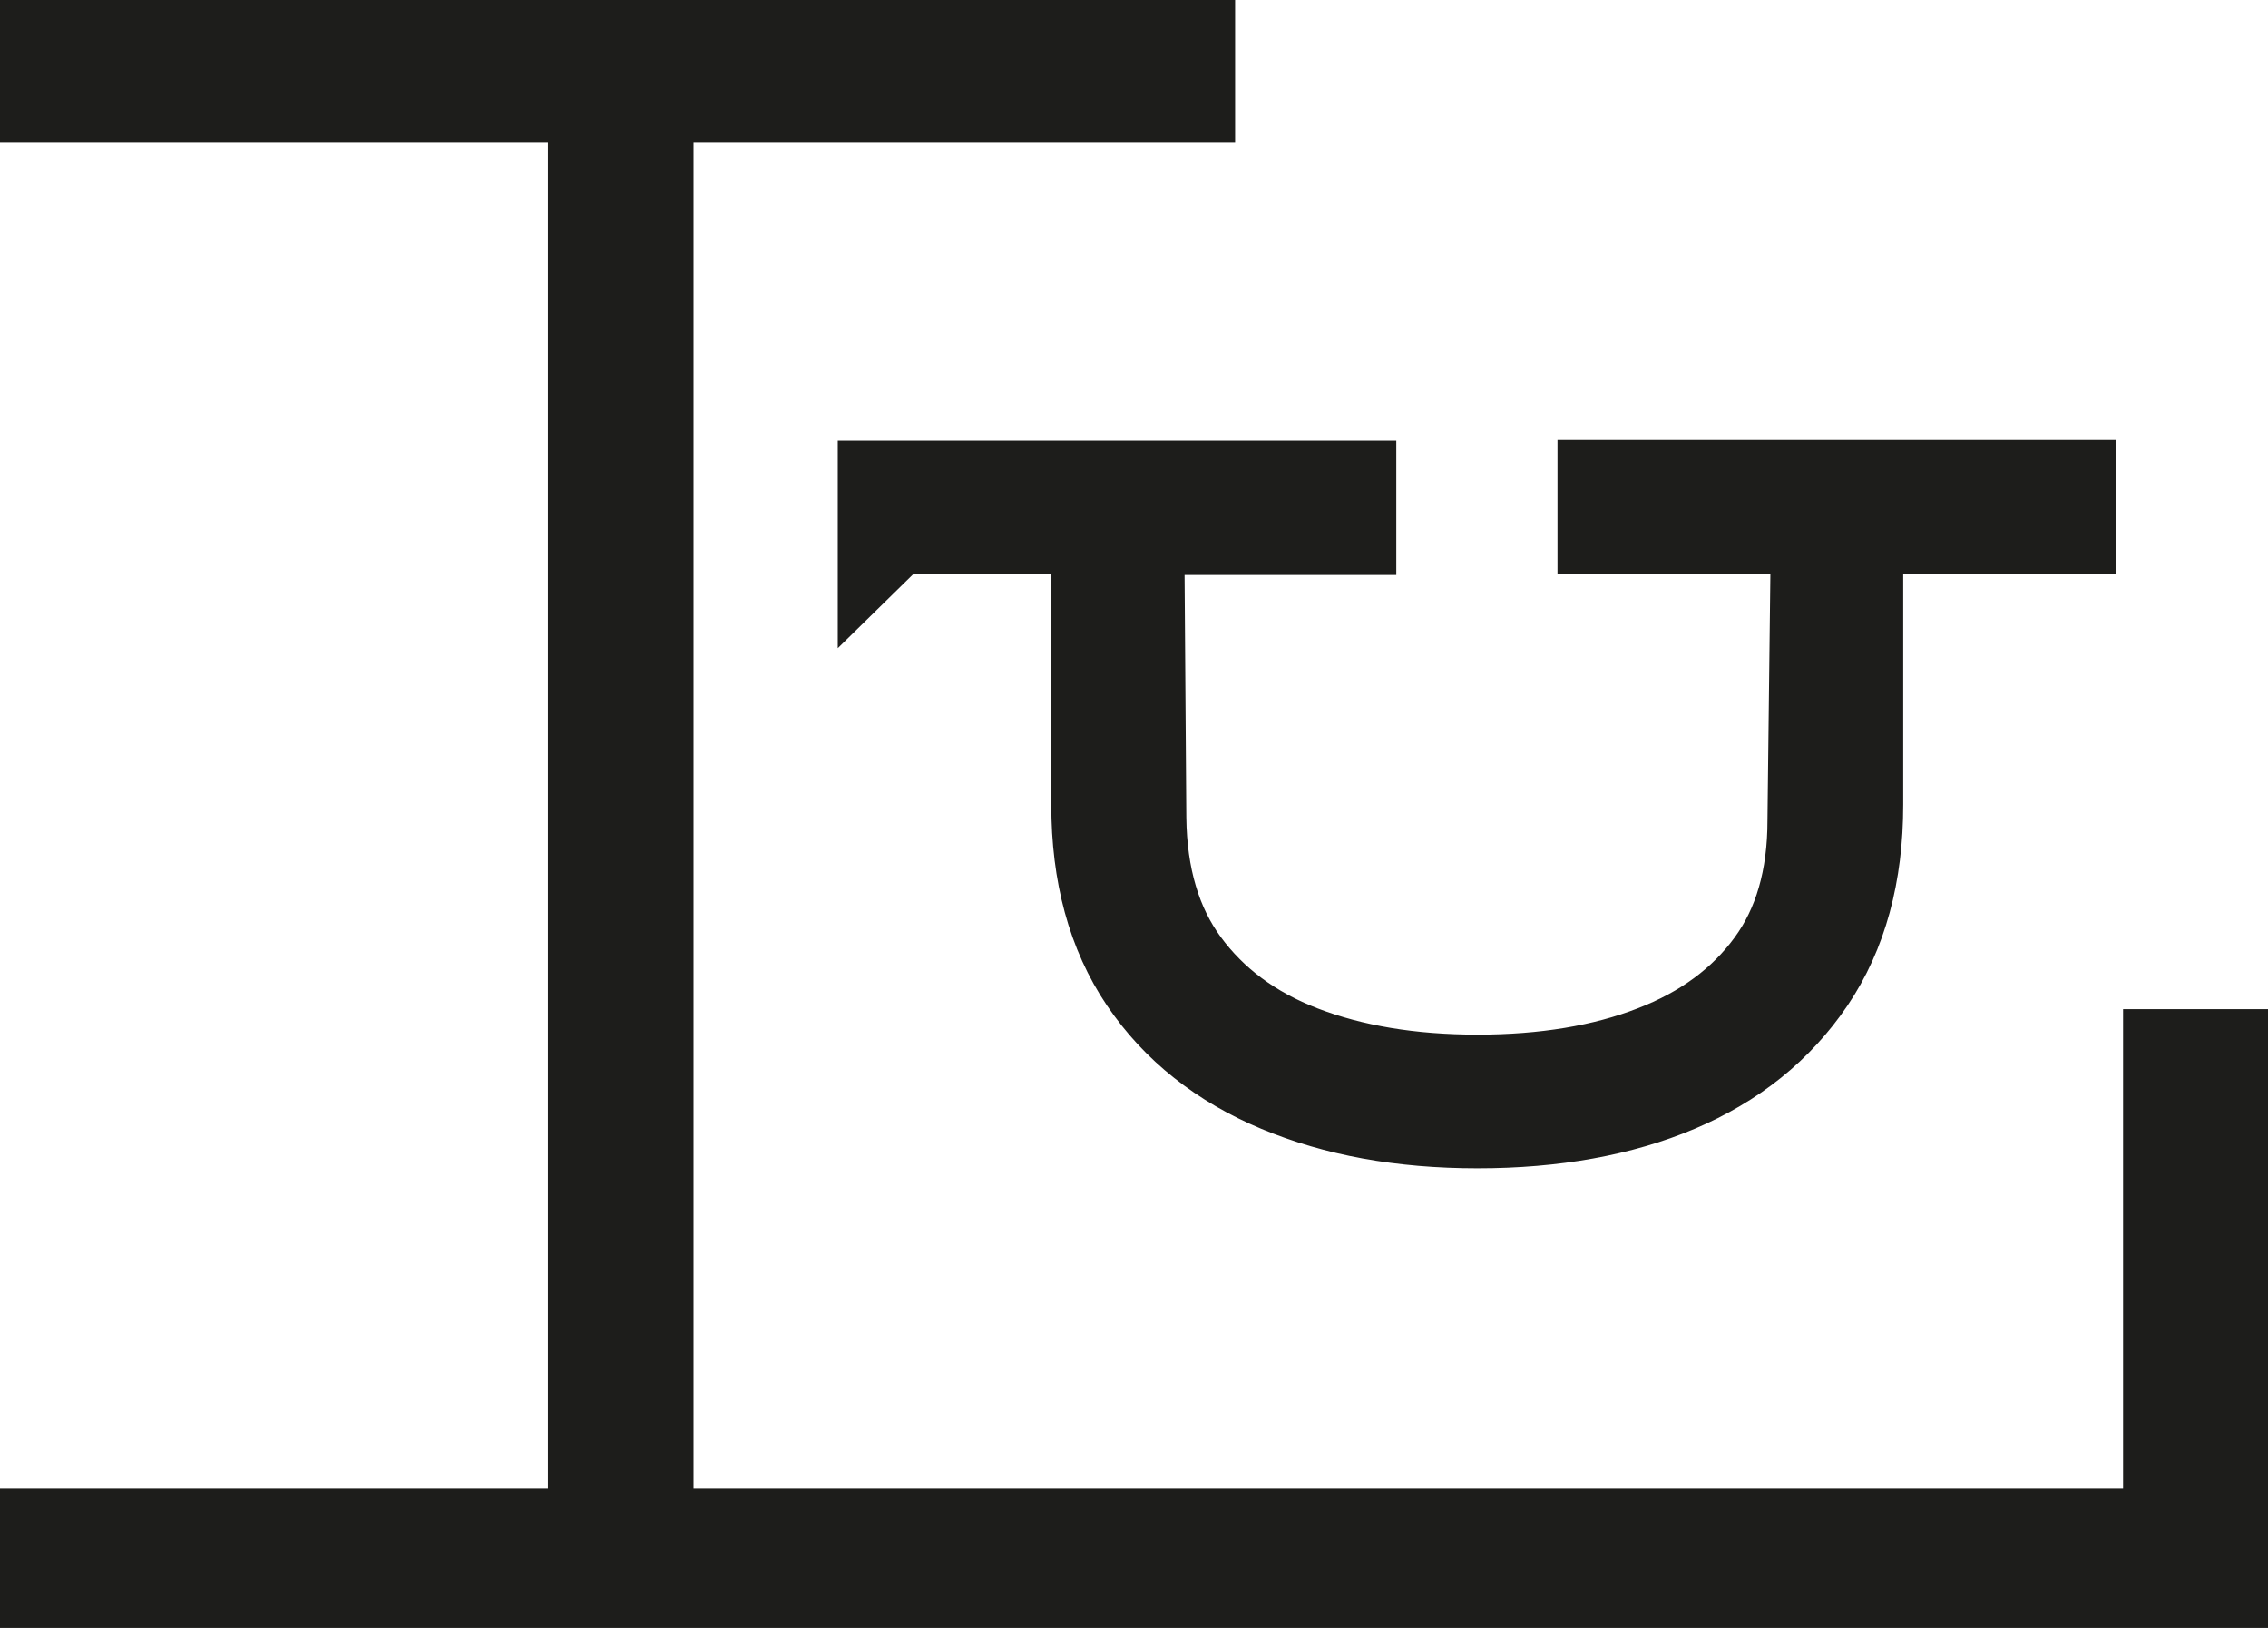 <?xml version="1.0" encoding="UTF-8"?>
<svg id="Capa_1" xmlns="http://www.w3.org/2000/svg" version="1.1" viewBox="0 0 32.08 23.02">
  <!-- Generator: Adobe Illustrator 29.4.0, SVG Export Plug-In . SVG Version: 2.1.0 Build 152)  -->
  <defs>
    <style>
      .st0 {
        stroke-width: 1.5px;
      }

      .st0, .st1 {
        stroke: #1d1d1b;
        stroke-miterlimit: 10;
      }

      .st1 {
        fill: #1d1d1b;
      }
    </style>
  </defs>
  <path class="st1" d="M.5,22.52v-.97h7.75V1.52H.5V.5h16.47v1.02h-7.66v20.03h21.22v-6.78h1.06v7.75H.5Z"/>
  <path class="st0" d="M12.6,7.38v-.4h6.4v.4h-3l.03,4.19c.01.85.22,1.56.63,2.12.41.56.98.99,1.71,1.27.73.28,1.57.42,2.53.42s1.81-.14,2.53-.42c.73-.28,1.3-.7,1.71-1.26.41-.56.61-1.26.61-2.1l.05-4.23h-3.02v-.4h6.4v.4h-3.01v4.01c0,.96-.22,1.77-.66,2.42-.44.65-1.05,1.14-1.83,1.47-.78.33-1.71.5-2.78.5s-1.98-.17-2.77-.5c-.79-.33-1.41-.82-1.85-1.47-.44-.65-.66-1.46-.66-2.42v-4.01h-3.01Z"/>
</svg>